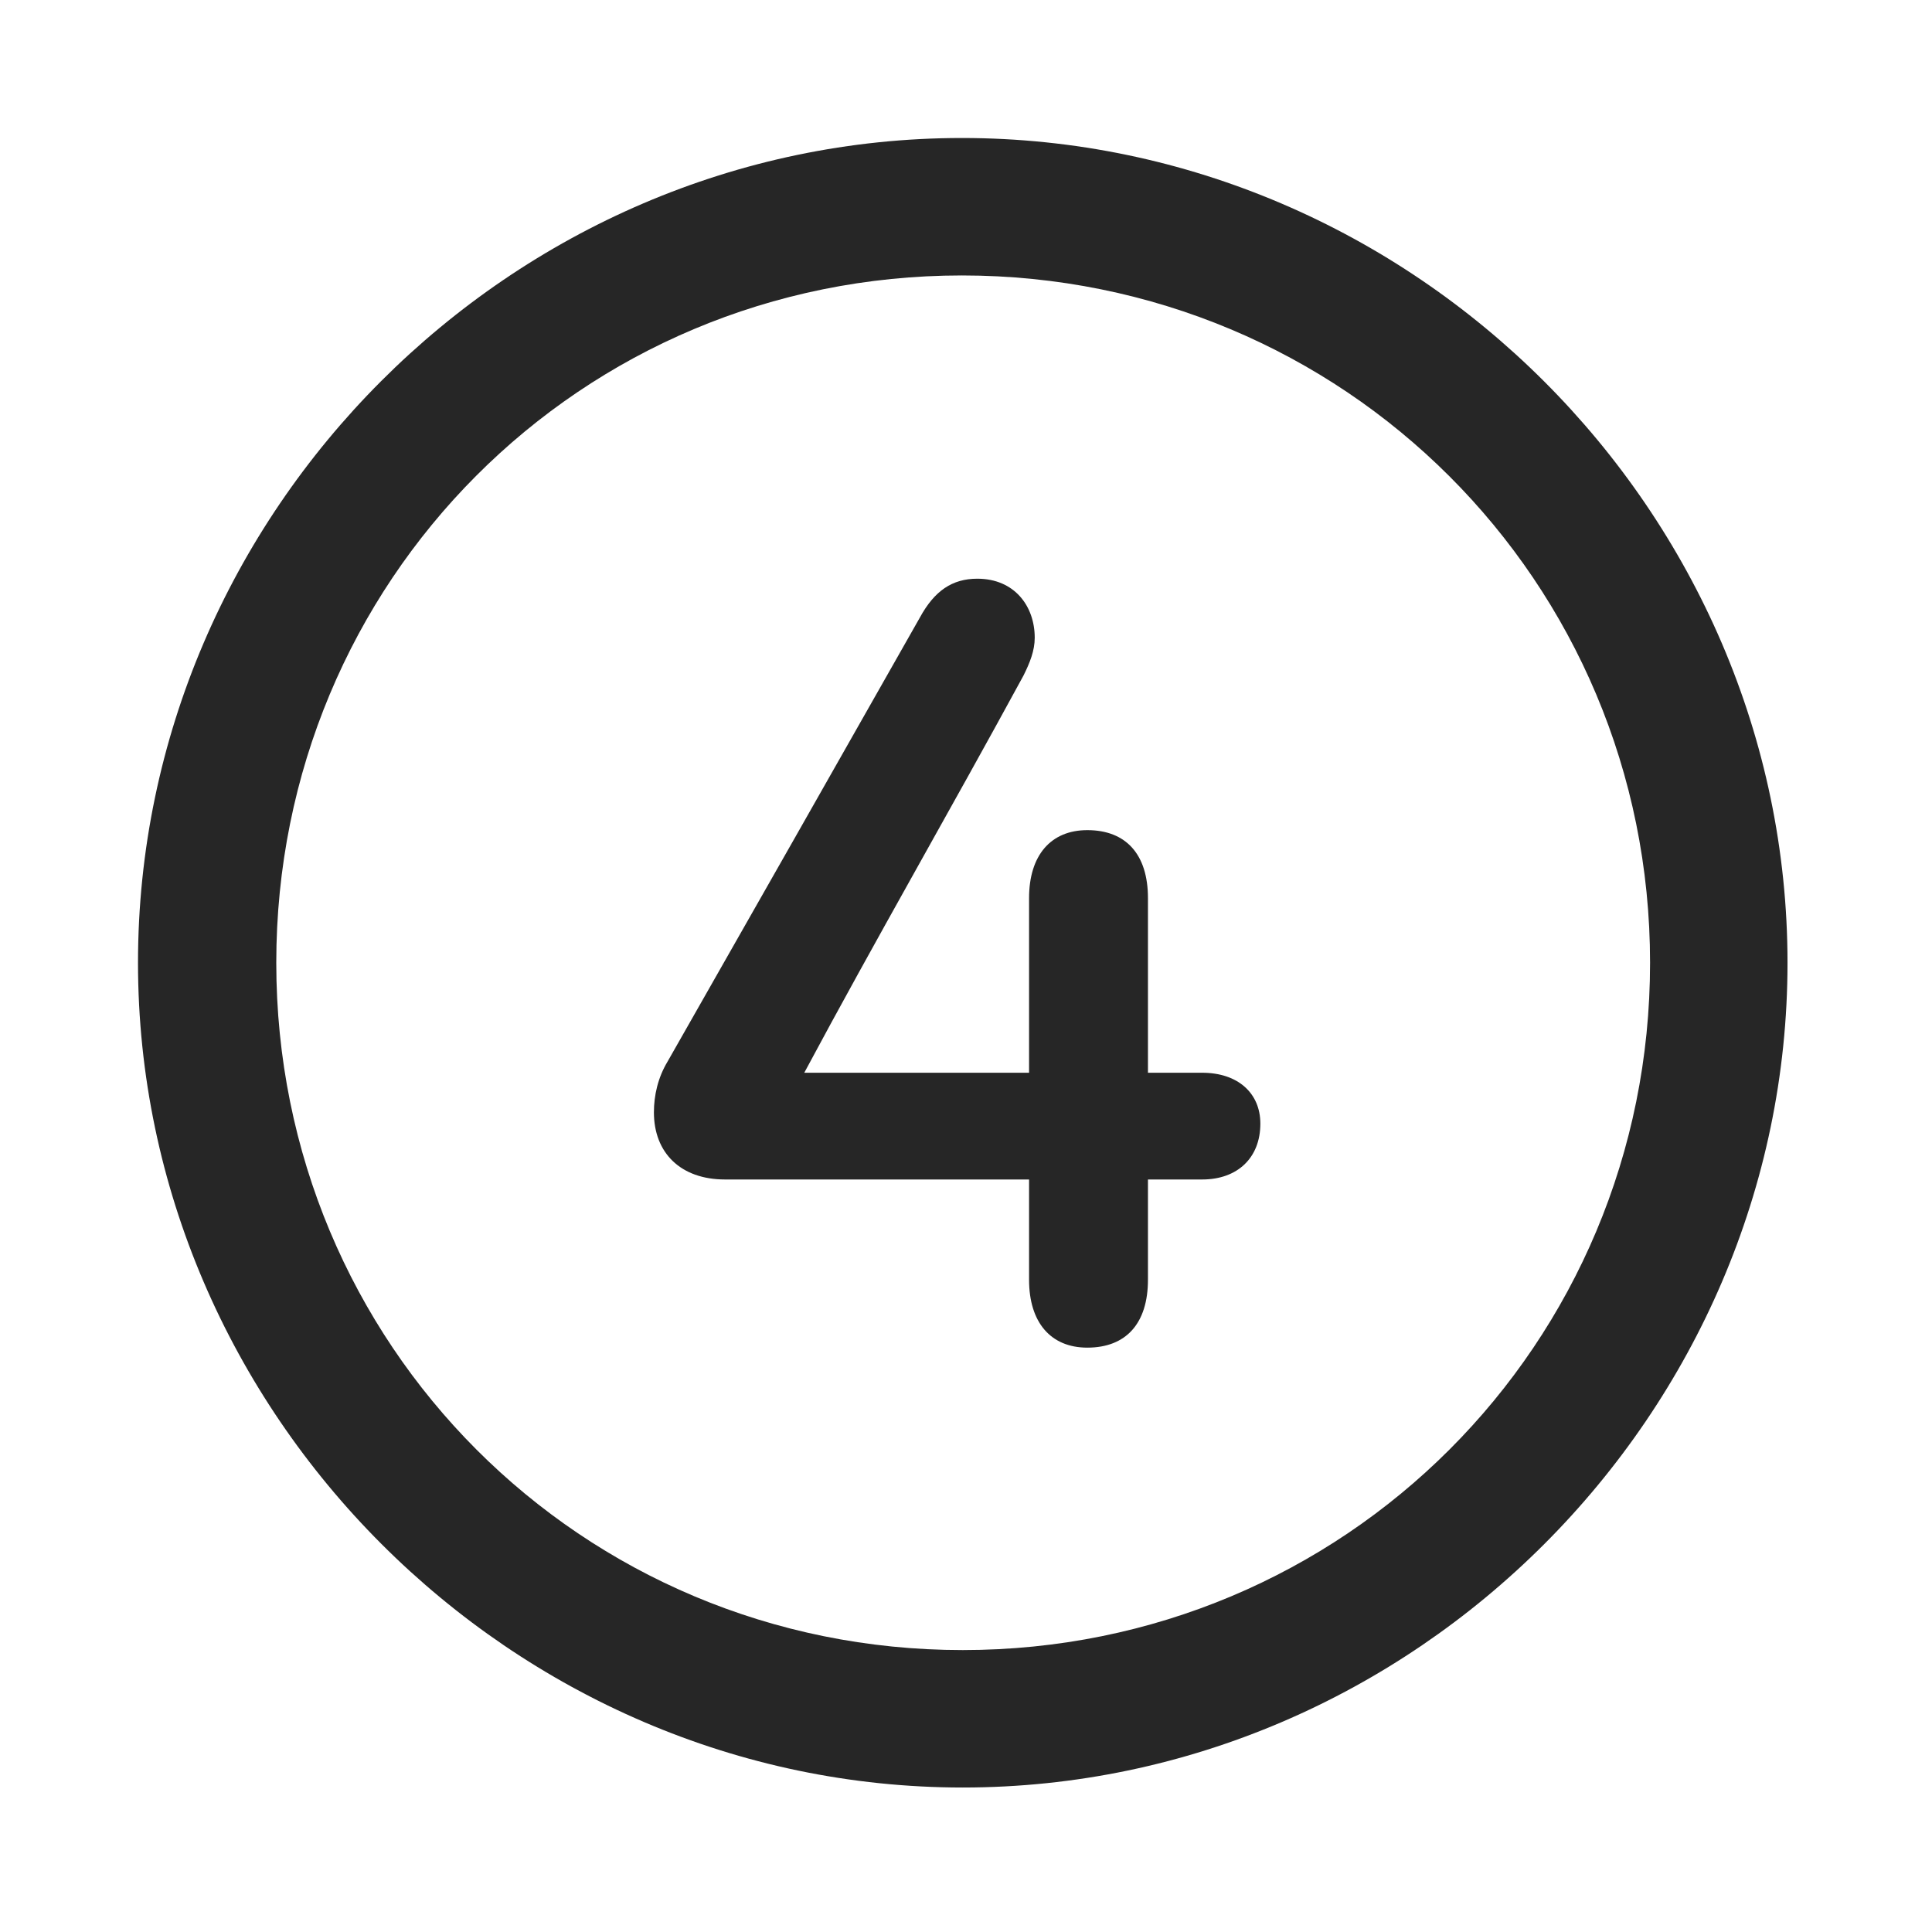 <svg width="28" height="28" viewBox="0 0 28 28" fill="none" xmlns="http://www.w3.org/2000/svg">
<path d="M13.953 25.906C20.492 25.906 25.906 20.48 25.906 13.953C25.906 7.414 20.48 2 13.941 2C7.414 2 2 7.414 2 13.953C2 20.48 7.426 25.906 13.953 25.906ZM13.953 23.914C8.422 23.914 4.004 19.484 4.004 13.953C4.004 8.422 8.41 3.992 13.941 3.992C19.473 3.992 23.914 8.422 23.914 13.953C23.914 19.484 19.484 23.914 13.953 23.914Z" fill="black" fill-opacity="0.85"/>
<path d="M9.477 16.121C9.477 16.707 9.863 17.094 10.508 17.094H14.914V18.547C14.914 19.168 15.23 19.531 15.758 19.531C16.32 19.531 16.637 19.18 16.637 18.547V17.094H17.422C17.938 17.094 18.266 16.777 18.266 16.285C18.266 15.84 17.938 15.547 17.422 15.547H16.637V13.016C16.637 12.383 16.32 12.031 15.758 12.031C15.23 12.031 14.914 12.395 14.914 13.016V15.547H11.656C12.711 13.578 13.742 11.797 14.832 9.793C14.926 9.605 14.996 9.43 14.996 9.242C14.996 8.785 14.703 8.387 14.164 8.387C13.801 8.387 13.543 8.562 13.332 8.949C12.09 11.141 10.93 13.18 9.676 15.383C9.535 15.617 9.477 15.875 9.477 16.121Z" fill="black" fill-opacity="0.85"/>
</svg>
